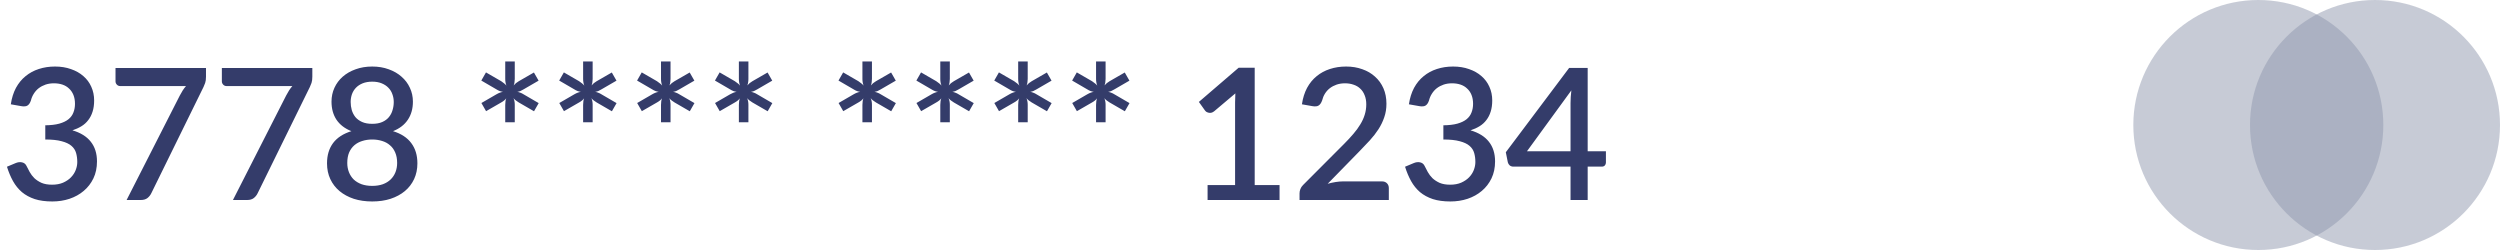 <svg width="300" height="30" viewBox="0 0 300 30" fill="none" xmlns="http://www.w3.org/2000/svg">
<path d="M1.298 12.516C1.408 11.768 1.613 11.112 1.914 10.547C2.222 9.982 2.607 9.513 3.069 9.139C3.531 8.758 4.059 8.472 4.653 8.281C5.254 8.083 5.903 7.984 6.6 7.984C7.304 7.984 7.942 8.087 8.514 8.292C9.093 8.49 9.588 8.769 9.999 9.128C10.417 9.487 10.736 9.916 10.956 10.415C11.183 10.914 11.297 11.46 11.297 12.054C11.297 12.56 11.235 13.007 11.11 13.396C10.993 13.777 10.82 14.115 10.593 14.408C10.373 14.701 10.102 14.947 9.779 15.145C9.456 15.343 9.093 15.508 8.69 15.64C9.673 15.926 10.41 16.384 10.901 17.015C11.392 17.638 11.638 18.423 11.638 19.369C11.638 20.132 11.495 20.81 11.209 21.404C10.923 21.998 10.534 22.5 10.043 22.911C9.559 23.322 8.991 23.637 8.338 23.857C7.693 24.07 7.007 24.176 6.281 24.176C5.467 24.176 4.763 24.081 4.169 23.89C3.575 23.692 3.062 23.413 2.629 23.054C2.204 22.687 1.848 22.247 1.562 21.734C1.276 21.221 1.034 20.645 0.836 20.007L1.859 19.578C2.13 19.461 2.387 19.428 2.629 19.479C2.878 19.53 3.058 19.666 3.168 19.886C3.285 20.121 3.417 20.374 3.564 20.645C3.711 20.909 3.898 21.155 4.125 21.382C4.36 21.602 4.646 21.789 4.983 21.943C5.328 22.09 5.749 22.163 6.248 22.163C6.754 22.163 7.194 22.082 7.568 21.921C7.949 21.752 8.265 21.54 8.514 21.283C8.771 21.019 8.961 20.726 9.086 20.403C9.211 20.08 9.273 19.761 9.273 19.446C9.273 19.05 9.225 18.687 9.13 18.357C9.035 18.02 8.848 17.734 8.569 17.499C8.298 17.264 7.909 17.081 7.403 16.949C6.904 16.81 6.248 16.74 5.434 16.74V15.035C6.101 15.028 6.662 14.962 7.117 14.837C7.579 14.705 7.946 14.529 8.217 14.309C8.496 14.082 8.694 13.81 8.811 13.495C8.936 13.18 8.998 12.835 8.998 12.461C8.998 12.058 8.936 11.702 8.811 11.394C8.686 11.086 8.51 10.829 8.283 10.624C8.063 10.411 7.799 10.254 7.491 10.151C7.183 10.048 6.842 9.997 6.468 9.997C6.109 9.997 5.775 10.048 5.467 10.151C5.166 10.254 4.895 10.397 4.653 10.58C4.418 10.763 4.22 10.983 4.059 11.24C3.898 11.489 3.78 11.764 3.707 12.065C3.604 12.366 3.465 12.567 3.289 12.67C3.12 12.773 2.871 12.795 2.541 12.736L1.298 12.516ZM24.719 8.16V9.205C24.719 9.513 24.686 9.762 24.62 9.953C24.554 10.144 24.488 10.305 24.422 10.437L18.163 23.175C18.053 23.41 17.895 23.608 17.69 23.769C17.492 23.923 17.228 24 16.898 24H15.193L21.573 11.471C21.69 11.244 21.807 11.038 21.925 10.855C22.042 10.672 22.174 10.496 22.321 10.327H14.412C14.265 10.327 14.137 10.272 14.027 10.162C13.917 10.045 13.862 9.913 13.862 9.766V8.16H24.719ZM37.48 8.16V9.205C37.48 9.513 37.447 9.762 37.381 9.953C37.315 10.144 37.249 10.305 37.183 10.437L30.924 23.175C30.814 23.41 30.657 23.608 30.451 23.769C30.253 23.923 29.989 24 29.659 24H27.954L34.334 11.471C34.452 11.244 34.569 11.038 34.686 10.855C34.804 10.672 34.936 10.496 35.082 10.327H27.173C27.027 10.327 26.898 10.272 26.788 10.162C26.678 10.045 26.623 9.913 26.623 9.766V8.16H37.48ZM44.665 22.306C45.142 22.306 45.567 22.24 45.941 22.108C46.315 21.969 46.627 21.778 46.876 21.536C47.133 21.287 47.327 20.993 47.459 20.656C47.591 20.319 47.657 19.952 47.657 19.556C47.657 19.072 47.58 18.654 47.426 18.302C47.279 17.95 47.071 17.66 46.799 17.433C46.535 17.198 46.22 17.026 45.853 16.916C45.486 16.799 45.09 16.74 44.665 16.74C44.24 16.74 43.844 16.799 43.477 16.916C43.111 17.026 42.791 17.198 42.52 17.433C42.256 17.66 42.047 17.95 41.893 18.302C41.746 18.654 41.673 19.072 41.673 19.556C41.673 19.952 41.739 20.319 41.871 20.656C42.003 20.993 42.194 21.287 42.443 21.536C42.7 21.778 43.015 21.969 43.389 22.108C43.763 22.24 44.188 22.306 44.665 22.306ZM44.665 9.799C44.233 9.799 43.851 9.865 43.521 9.997C43.199 10.129 42.931 10.305 42.718 10.525C42.505 10.745 42.344 11.005 42.234 11.306C42.132 11.599 42.08 11.911 42.08 12.241C42.08 12.571 42.124 12.894 42.212 13.209C42.307 13.524 42.454 13.807 42.652 14.056C42.858 14.298 43.125 14.492 43.455 14.639C43.785 14.786 44.188 14.859 44.665 14.859C45.142 14.859 45.545 14.786 45.875 14.639C46.205 14.492 46.469 14.298 46.667 14.056C46.873 13.807 47.019 13.524 47.107 13.209C47.203 12.894 47.25 12.571 47.25 12.241C47.25 11.911 47.195 11.599 47.085 11.306C46.983 11.005 46.821 10.745 46.601 10.525C46.389 10.305 46.121 10.129 45.798 9.997C45.475 9.865 45.098 9.799 44.665 9.799ZM47.162 15.739C48.138 16.04 48.867 16.516 49.351 17.169C49.843 17.822 50.088 18.632 50.088 19.6C50.088 20.297 49.956 20.927 49.692 21.492C49.428 22.057 49.058 22.537 48.581 22.933C48.105 23.329 47.532 23.637 46.865 23.857C46.205 24.07 45.472 24.176 44.665 24.176C43.858 24.176 43.121 24.07 42.454 23.857C41.794 23.637 41.226 23.329 40.749 22.933C40.273 22.537 39.902 22.057 39.638 21.492C39.374 20.927 39.242 20.297 39.242 19.6C39.242 18.632 39.484 17.822 39.968 17.169C40.459 16.516 41.193 16.04 42.168 15.739C41.376 15.424 40.779 14.965 40.375 14.364C39.979 13.763 39.781 13.04 39.781 12.197C39.781 11.603 39.898 11.049 40.133 10.536C40.368 10.023 40.698 9.579 41.123 9.205C41.556 8.824 42.073 8.527 42.674 8.314C43.276 8.094 43.939 7.984 44.665 7.984C45.391 7.984 46.051 8.094 46.645 8.314C47.246 8.527 47.76 8.824 48.185 9.205C48.618 9.579 48.952 10.023 49.186 10.536C49.428 11.049 49.549 11.603 49.549 12.197C49.549 13.04 49.347 13.763 48.944 14.364C48.548 14.965 47.954 15.424 47.162 15.739ZM64.643 12.373L64.082 13.352L62.256 12.296C62.132 12.215 62.014 12.135 61.904 12.054C61.794 11.973 61.699 11.882 61.618 11.779C61.721 12.006 61.772 12.27 61.772 12.571V14.672H60.628V12.593C60.628 12.278 60.669 12.014 60.749 11.801C60.61 11.984 60.408 12.149 60.144 12.296L58.329 13.341L57.768 12.362L59.572 11.317C59.836 11.163 60.097 11.064 60.353 11.02C60.097 10.991 59.836 10.892 59.572 10.723L57.757 9.667L58.318 8.688L60.144 9.744C60.269 9.825 60.383 9.909 60.485 9.997C60.595 10.078 60.691 10.169 60.771 10.272C60.676 10.037 60.628 9.77 60.628 9.469V7.379H61.772V9.458C61.772 9.605 61.761 9.744 61.739 9.876C61.725 10.008 61.692 10.133 61.64 10.25C61.809 10.052 62.014 9.883 62.256 9.744L64.071 8.699L64.632 9.678L62.828 10.723C62.704 10.796 62.579 10.862 62.454 10.921C62.33 10.972 62.205 11.005 62.08 11.02C62.205 11.042 62.33 11.079 62.454 11.13C62.579 11.174 62.704 11.236 62.828 11.317L64.643 12.373ZM73.989 12.373L73.428 13.352L71.602 12.296C71.477 12.215 71.36 12.135 71.25 12.054C71.14 11.973 71.045 11.882 70.964 11.779C71.067 12.006 71.118 12.27 71.118 12.571V14.672H69.974V12.593C69.974 12.278 70.014 12.014 70.095 11.801C69.956 11.984 69.754 12.149 69.49 12.296L67.675 13.341L67.114 12.362L68.918 11.317C69.182 11.163 69.442 11.064 69.699 11.02C69.442 10.991 69.182 10.892 68.918 10.723L67.103 9.667L67.664 8.688L69.49 9.744C69.615 9.825 69.728 9.909 69.831 9.997C69.941 10.078 70.036 10.169 70.117 10.272C70.022 10.037 69.974 9.77 69.974 9.469V7.379H71.118V9.458C71.118 9.605 71.107 9.744 71.085 9.876C71.07 10.008 71.037 10.133 70.986 10.25C71.155 10.052 71.36 9.883 71.602 9.744L73.417 8.699L73.978 9.678L72.174 10.723C72.049 10.796 71.925 10.862 71.8 10.921C71.675 10.972 71.551 11.005 71.426 11.02C71.551 11.042 71.675 11.079 71.8 11.13C71.925 11.174 72.049 11.236 72.174 11.317L73.989 12.373ZM83.335 12.373L82.774 13.352L80.948 12.296C80.823 12.215 80.706 12.135 80.596 12.054C80.486 11.973 80.391 11.882 80.31 11.779C80.412 12.006 80.464 12.27 80.464 12.571V14.672H79.32V12.593C79.32 12.278 79.36 12.014 79.441 11.801C79.302 11.984 79.1 12.149 78.836 12.296L77.021 13.341L76.46 12.362L78.264 11.317C78.528 11.163 78.788 11.064 79.045 11.02C78.788 10.991 78.528 10.892 78.264 10.723L76.449 9.667L77.01 8.688L78.836 9.744C78.96 9.825 79.074 9.909 79.177 9.997C79.287 10.078 79.382 10.169 79.463 10.272C79.368 10.037 79.32 9.77 79.32 9.469V7.379H80.464V9.458C80.464 9.605 80.453 9.744 80.431 9.876C80.416 10.008 80.383 10.133 80.332 10.25C80.501 10.052 80.706 9.883 80.948 9.744L82.763 8.699L83.324 9.678L81.52 10.723C81.395 10.796 81.27 10.862 81.146 10.921C81.021 10.972 80.897 11.005 80.772 11.02C80.897 11.042 81.021 11.079 81.146 11.13C81.27 11.174 81.395 11.236 81.52 11.317L83.335 12.373ZM92.68 12.373L92.12 13.352L90.293 12.296C90.169 12.215 90.052 12.135 89.942 12.054C89.832 11.973 89.736 11.882 89.656 11.779C89.758 12.006 89.809 12.27 89.809 12.571V14.672H88.665V12.593C88.665 12.278 88.706 12.014 88.787 11.801C88.647 11.984 88.445 12.149 88.181 12.296L86.367 13.341L85.805 12.362L87.609 11.317C87.874 11.163 88.134 11.064 88.391 11.02C88.134 10.991 87.874 10.892 87.609 10.723L85.794 9.667L86.356 8.688L88.181 9.744C88.306 9.825 88.42 9.909 88.522 9.997C88.632 10.078 88.728 10.169 88.808 10.272C88.713 10.037 88.665 9.77 88.665 9.469V7.379H89.809V9.458C89.809 9.605 89.799 9.744 89.776 9.876C89.762 10.008 89.729 10.133 89.677 10.25C89.846 10.052 90.052 9.883 90.293 9.744L92.109 8.699L92.669 9.678L90.865 10.723C90.741 10.796 90.616 10.862 90.492 10.921C90.367 10.972 90.242 11.005 90.118 11.02C90.242 11.042 90.367 11.079 90.492 11.13C90.616 11.174 90.741 11.236 90.865 11.317L92.68 12.373ZM107.505 12.373L106.944 13.352L105.118 12.296C104.993 12.215 104.876 12.135 104.766 12.054C104.656 11.973 104.56 11.882 104.48 11.779C104.582 12.006 104.634 12.27 104.634 12.571V14.672H103.49V12.593C103.49 12.278 103.53 12.014 103.611 11.801C103.471 11.984 103.27 12.149 103.006 12.296L101.191 13.341L100.63 12.362L102.434 11.317C102.698 11.163 102.958 11.064 103.215 11.02C102.958 10.991 102.698 10.892 102.434 10.723L100.619 9.667L101.18 8.688L103.006 9.744C103.13 9.825 103.244 9.909 103.347 9.997C103.457 10.078 103.552 10.169 103.633 10.272C103.537 10.037 103.49 9.77 103.49 9.469V7.379H104.634V9.458C104.634 9.605 104.623 9.744 104.601 9.876C104.586 10.008 104.553 10.133 104.502 10.25C104.67 10.052 104.876 9.883 105.118 9.744L106.933 8.699L107.494 9.678L105.69 10.723C105.565 10.796 105.44 10.862 105.316 10.921C105.191 10.972 105.066 11.005 104.942 11.02C105.066 11.042 105.191 11.079 105.316 11.13C105.44 11.174 105.565 11.236 105.69 11.317L107.505 12.373ZM116.85 12.373L116.289 13.352L114.463 12.296C114.339 12.215 114.221 12.135 114.111 12.054C114.001 11.973 113.906 11.882 113.825 11.779C113.928 12.006 113.979 12.27 113.979 12.571V14.672H112.835V12.593C112.835 12.278 112.876 12.014 112.956 11.801C112.817 11.984 112.615 12.149 112.351 12.296L110.536 13.341L109.975 12.362L111.779 11.317C112.043 11.163 112.304 11.064 112.56 11.02C112.304 10.991 112.043 10.892 111.779 10.723L109.964 9.667L110.525 8.688L112.351 9.744C112.476 9.825 112.59 9.909 112.692 9.997C112.802 10.078 112.898 10.169 112.978 10.272C112.883 10.037 112.835 9.77 112.835 9.469V7.379H113.979V9.458C113.979 9.605 113.968 9.744 113.946 9.876C113.932 10.008 113.899 10.133 113.847 10.25C114.016 10.052 114.221 9.883 114.463 9.744L116.278 8.699L116.839 9.678L115.035 10.723C114.911 10.796 114.786 10.862 114.661 10.921C114.537 10.972 114.412 11.005 114.287 11.02C114.412 11.042 114.537 11.079 114.661 11.13C114.786 11.174 114.911 11.236 115.035 11.317L116.85 12.373ZM126.196 12.373L125.635 13.352L123.809 12.296C123.684 12.215 123.567 12.135 123.457 12.054C123.347 11.973 123.252 11.882 123.171 11.779C123.274 12.006 123.325 12.27 123.325 12.571V14.672H122.181V12.593C122.181 12.278 122.221 12.014 122.302 11.801C122.163 11.984 121.961 12.149 121.697 12.296L119.882 13.341L119.321 12.362L121.125 11.317C121.389 11.163 121.649 11.064 121.906 11.02C121.649 10.991 121.389 10.892 121.125 10.723L119.31 9.667L119.871 8.688L121.697 9.744C121.822 9.825 121.935 9.909 122.038 9.997C122.148 10.078 122.243 10.169 122.324 10.272C122.229 10.037 122.181 9.77 122.181 9.469V7.379H123.325V9.458C123.325 9.605 123.314 9.744 123.292 9.876C123.277 10.008 123.244 10.133 123.193 10.25C123.362 10.052 123.567 9.883 123.809 9.744L125.624 8.699L126.185 9.678L124.381 10.723C124.256 10.796 124.132 10.862 124.007 10.921C123.882 10.972 123.758 11.005 123.633 11.02C123.758 11.042 123.882 11.079 124.007 11.13C124.132 11.174 124.256 11.236 124.381 11.317L126.196 12.373ZM135.542 12.373L134.981 13.352L133.155 12.296C133.03 12.215 132.913 12.135 132.803 12.054C132.693 11.973 132.597 11.882 132.517 11.779C132.619 12.006 132.671 12.27 132.671 12.571V14.672H131.527V12.593C131.527 12.278 131.567 12.014 131.648 11.801C131.508 11.984 131.307 12.149 131.043 12.296L129.228 13.341L128.667 12.362L130.471 11.317C130.735 11.163 130.995 11.064 131.252 11.02C130.995 10.991 130.735 10.892 130.471 10.723L128.656 9.667L129.217 8.688L131.043 9.744C131.167 9.825 131.281 9.909 131.384 9.997C131.494 10.078 131.589 10.169 131.67 10.272C131.574 10.037 131.527 9.77 131.527 9.469V7.379H132.671V9.458C132.671 9.605 132.66 9.744 132.638 9.876C132.623 10.008 132.59 10.133 132.539 10.25C132.707 10.052 132.913 9.883 133.155 9.744L134.97 8.699L135.531 9.678L133.727 10.723C133.602 10.796 133.477 10.862 133.353 10.921C133.228 10.972 133.103 11.005 132.979 11.02C133.103 11.042 133.228 11.079 133.353 11.13C133.477 11.174 133.602 11.236 133.727 11.317L135.542 12.373ZM153.545 22.207V24H144.91V22.207H148.21V12.285C148.21 11.933 148.221 11.574 148.243 11.207L145.702 13.352C145.592 13.44 145.478 13.499 145.361 13.528C145.251 13.55 145.145 13.55 145.042 13.528C144.947 13.506 144.859 13.473 144.778 13.429C144.705 13.378 144.646 13.323 144.602 13.264L143.865 12.23L148.639 8.127H150.564V22.207H153.545ZM165.834 21.767C166.09 21.767 166.292 21.844 166.439 21.998C166.585 22.145 166.659 22.335 166.659 22.57V24H155.945V23.197C155.945 23.036 155.978 22.867 156.044 22.691C156.11 22.515 156.216 22.354 156.363 22.207L161.291 17.268C161.709 16.85 162.079 16.45 162.402 16.069C162.732 15.688 163.01 15.306 163.238 14.925C163.472 14.544 163.648 14.159 163.766 13.77C163.89 13.374 163.953 12.96 163.953 12.527C163.953 12.109 163.887 11.742 163.755 11.427C163.63 11.104 163.454 10.84 163.227 10.635C163.007 10.422 162.739 10.265 162.424 10.162C162.116 10.052 161.775 9.997 161.401 9.997C161.041 9.997 160.708 10.048 160.4 10.151C160.099 10.254 159.828 10.397 159.586 10.58C159.351 10.763 159.153 10.983 158.992 11.24C158.838 11.489 158.724 11.764 158.651 12.065C158.541 12.366 158.398 12.567 158.222 12.67C158.053 12.773 157.804 12.795 157.474 12.736L156.231 12.516C156.341 11.768 156.546 11.112 156.847 10.547C157.155 9.982 157.54 9.513 158.002 9.139C158.464 8.758 158.992 8.472 159.586 8.281C160.187 8.083 160.836 7.984 161.533 7.984C162.237 7.984 162.882 8.09 163.469 8.303C164.063 8.508 164.572 8.805 164.998 9.194C165.43 9.575 165.768 10.041 166.01 10.591C166.252 11.141 166.373 11.761 166.373 12.45C166.373 13.037 166.285 13.579 166.109 14.078C165.94 14.577 165.709 15.053 165.416 15.508C165.122 15.963 164.778 16.406 164.382 16.839C163.993 17.264 163.582 17.697 163.15 18.137L159.322 22.053C159.637 21.965 159.952 21.895 160.268 21.844C160.59 21.793 160.895 21.767 161.181 21.767H165.834ZM169.069 12.516C169.179 11.768 169.385 11.112 169.685 10.547C169.993 9.982 170.378 9.513 170.84 9.139C171.302 8.758 171.83 8.472 172.424 8.281C173.026 8.083 173.675 7.984 174.371 7.984C175.075 7.984 175.713 8.087 176.285 8.292C176.865 8.49 177.36 8.769 177.77 9.128C178.188 9.487 178.507 9.916 178.727 10.415C178.955 10.914 179.068 11.46 179.068 12.054C179.068 12.56 179.006 13.007 178.881 13.396C178.764 13.777 178.592 14.115 178.364 14.408C178.144 14.701 177.873 14.947 177.55 15.145C177.228 15.343 176.865 15.508 176.461 15.64C177.444 15.926 178.181 16.384 178.672 17.015C179.164 17.638 179.409 18.423 179.409 19.369C179.409 20.132 179.266 20.81 178.98 21.404C178.694 21.998 178.306 22.5 177.814 22.911C177.33 23.322 176.762 23.637 176.109 23.857C175.464 24.07 174.778 24.176 174.052 24.176C173.238 24.176 172.534 24.081 171.94 23.89C171.346 23.692 170.833 23.413 170.4 23.054C169.975 22.687 169.619 22.247 169.333 21.734C169.047 21.221 168.805 20.645 168.607 20.007L169.63 19.578C169.902 19.461 170.158 19.428 170.4 19.479C170.65 19.53 170.829 19.666 170.939 19.886C171.057 20.121 171.189 20.374 171.335 20.645C171.482 20.909 171.669 21.155 171.896 21.382C172.131 21.602 172.417 21.789 172.754 21.943C173.099 22.09 173.521 22.163 174.019 22.163C174.525 22.163 174.965 22.082 175.339 21.921C175.721 21.752 176.036 21.54 176.285 21.283C176.542 21.019 176.733 20.726 176.857 20.403C176.982 20.08 177.044 19.761 177.044 19.446C177.044 19.05 176.997 18.687 176.901 18.357C176.806 18.02 176.619 17.734 176.34 17.499C176.069 17.264 175.68 17.081 175.174 16.949C174.676 16.81 174.019 16.74 173.205 16.74V15.035C173.873 15.028 174.434 14.962 174.888 14.837C175.35 14.705 175.717 14.529 175.988 14.309C176.267 14.082 176.465 13.81 176.582 13.495C176.707 13.18 176.769 12.835 176.769 12.461C176.769 12.058 176.707 11.702 176.582 11.394C176.458 11.086 176.282 10.829 176.054 10.624C175.834 10.411 175.57 10.254 175.262 10.151C174.954 10.048 174.613 9.997 174.239 9.997C173.88 9.997 173.546 10.048 173.238 10.151C172.938 10.254 172.666 10.397 172.424 10.58C172.19 10.763 171.992 10.983 171.83 11.24C171.669 11.489 171.552 11.764 171.478 12.065C171.376 12.366 171.236 12.567 171.06 12.67C170.892 12.773 170.642 12.795 170.312 12.736L169.069 12.516ZM188.464 18.148V12.362C188.464 11.9 188.497 11.394 188.563 10.844L183.239 18.148H188.464ZM192.71 18.148V19.512C192.71 19.644 192.666 19.758 192.578 19.853C192.498 19.948 192.373 19.996 192.204 19.996H190.521V24H188.464V19.996H181.611C181.443 19.996 181.296 19.948 181.171 19.853C181.054 19.75 180.977 19.626 180.94 19.479L180.698 18.269L188.299 8.149H190.521V18.148H192.71Z" fill="#343C6A"/>
<circle cx="271" cy="15" r="15" fill="#9199AF" fill-opacity="0.5"/>
<circle cx="285" cy="15" r="15" fill="#9199AF" fill-opacity="0.5"/>
</svg>
